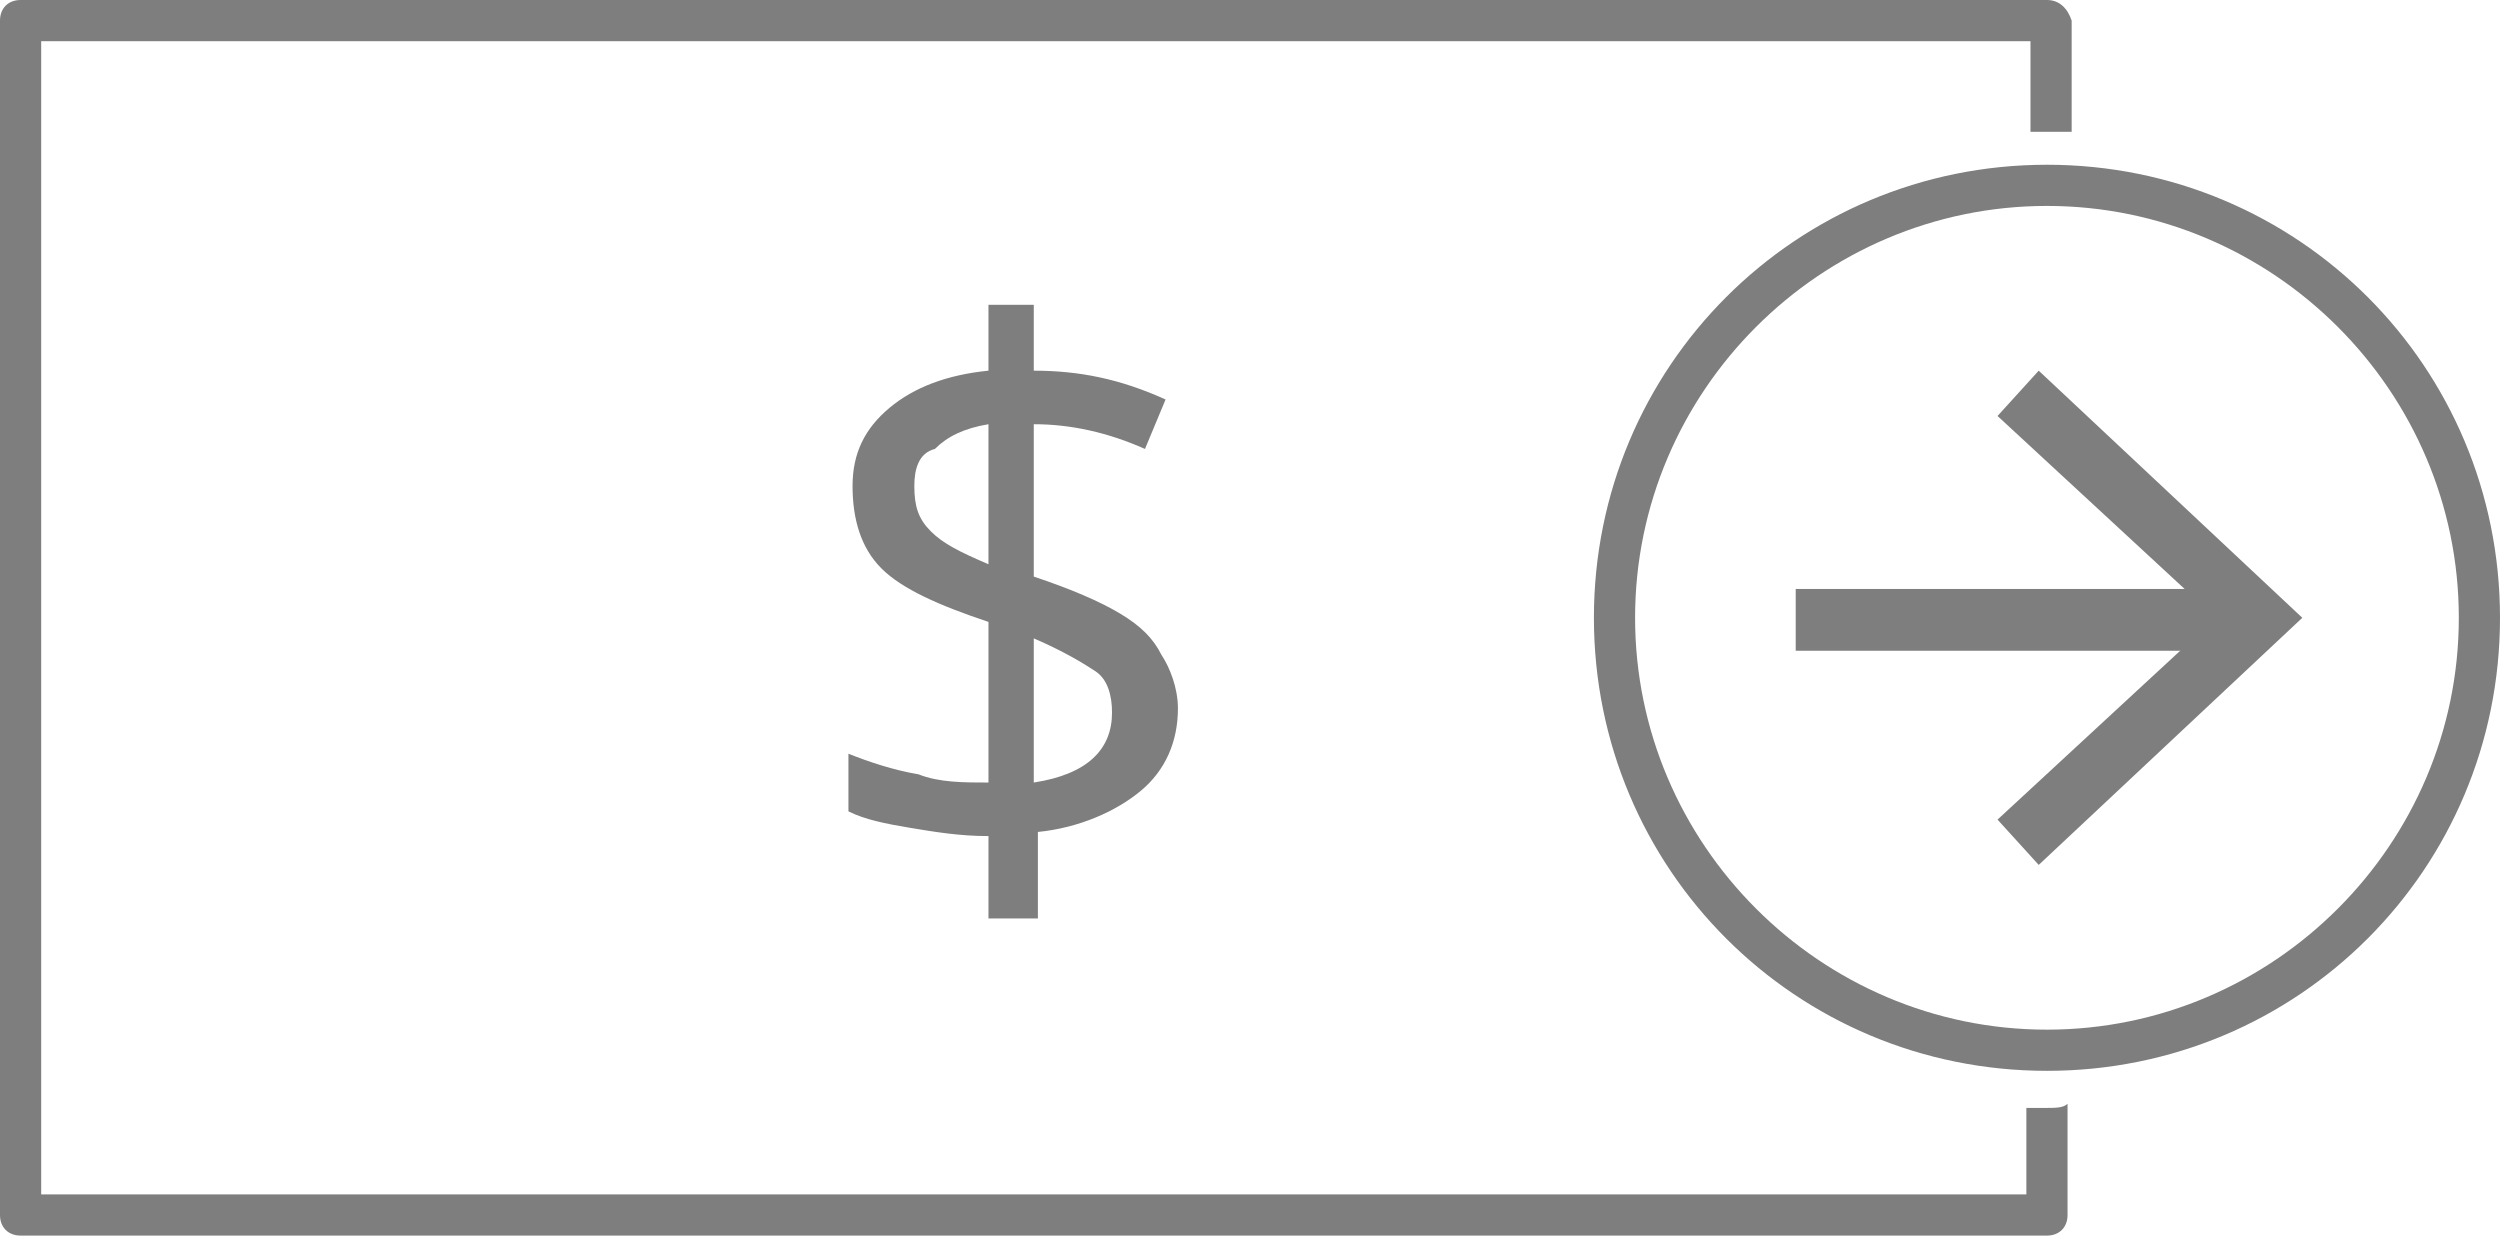 <?xml version="1.0" encoding="utf-8"?>
<!-- Generator: Adobe Illustrator 20.0.0, SVG Export Plug-In . SVG Version: 6.00 Build 0)  -->
<svg version="1.1" id="Layer_1" xmlns="http://www.w3.org/2000/svg" xmlns:xlink="http://www.w3.org/1999/xlink" x="0px" y="0px"
	 viewBox="0 0 60.7 30" style="enable-background:new 0 0 60.7 30;" xml:space="preserve">
<style type="text/css">
	.st0{fill:#7E7E7E;}
</style>
<g id="XMLID_4997_">
	<g>
		<g id="XMLID_100_">
			<path class="st0" d="M49.7,5c5.5,0,10,4.5,10,10s-4.5,10-10,10s-10-4.5-10-10S44.2,5,49.7,5 M49.7,4c-6.1,0-11,4.9-11,11
				c0,6.1,4.9,11,11,11s11-4.9,11-11C60.7,8.9,55.8,4,49.7,4L49.7,4z"/>
		</g>
		<g id="XMLID_96_">
			<path class="st0" d="M28.6,17.2c0,0.8-0.3,1.5-0.9,2c-0.6,0.5-1.5,0.9-2.5,1v2.1H24v-2c-0.7,0-1.3-0.1-1.9-0.2
				c-0.6-0.1-1.1-0.2-1.5-0.4v-1.4c0.5,0.2,1.1,0.4,1.7,0.5C22.8,19,23.4,19,24,19v-3.9c-1.2-0.4-2.1-0.8-2.6-1.3
				c-0.5-0.5-0.7-1.2-0.7-2c0-0.8,0.3-1.4,0.9-1.9C22.2,9.4,23,9.1,24,9V7.4h1.1V9c1.1,0,2.1,0.2,3.2,0.7l-0.5,1.2
				c-0.9-0.4-1.8-0.6-2.7-0.6V14c0.9,0.3,1.6,0.6,2.1,0.9c0.5,0.3,0.8,0.6,1,1C28.4,16.2,28.6,16.7,28.6,17.2z M22.2,11.8
				c0,0.5,0.1,0.8,0.4,1.1c0.3,0.3,0.7,0.5,1.4,0.8v-3.4c-0.6,0.1-1,0.3-1.3,0.6C22.3,11,22.2,11.4,22.2,11.8z M27,17.3
				c0-0.4-0.1-0.8-0.4-1s-0.8-0.5-1.5-0.8v3.5C26.4,18.8,27,18.2,27,17.3z"/>
		</g>
		<g id="XMLID_92_">
			<g id="XMLID_95_">
				<rect x="43.6" y="14.3" class="st0" width="10.8" height="1.5"/>
			</g>
			<g id="XMLID_93_">
				<g id="XMLID_94_">
					<polygon class="st0" points="49.5,9 48.5,10.1 53.8,15 48.5,19.9 49.5,21 55.9,15 					"/>
				</g>
			</g>
		</g>
		<g id="XMLID_91_">
			<path class="st0" d="M49.7,26.9c-0.2,0-0.3,0-0.5,0V29H1V1h48.3v2.2c0.2,0,0.3,0,0.5,0s0.3,0,0.5,0V0.5C50.2,0.2,50,0,49.7,0H0.5
				C0.2,0,0,0.2,0,0.5v29C0,29.8,0.2,30,0.5,30h49.2c0.3,0,0.5-0.2,0.5-0.5v-2.7C50.1,26.9,49.9,26.9,49.7,26.9z"/>
		</g>
	</g>
</g>
</svg>
